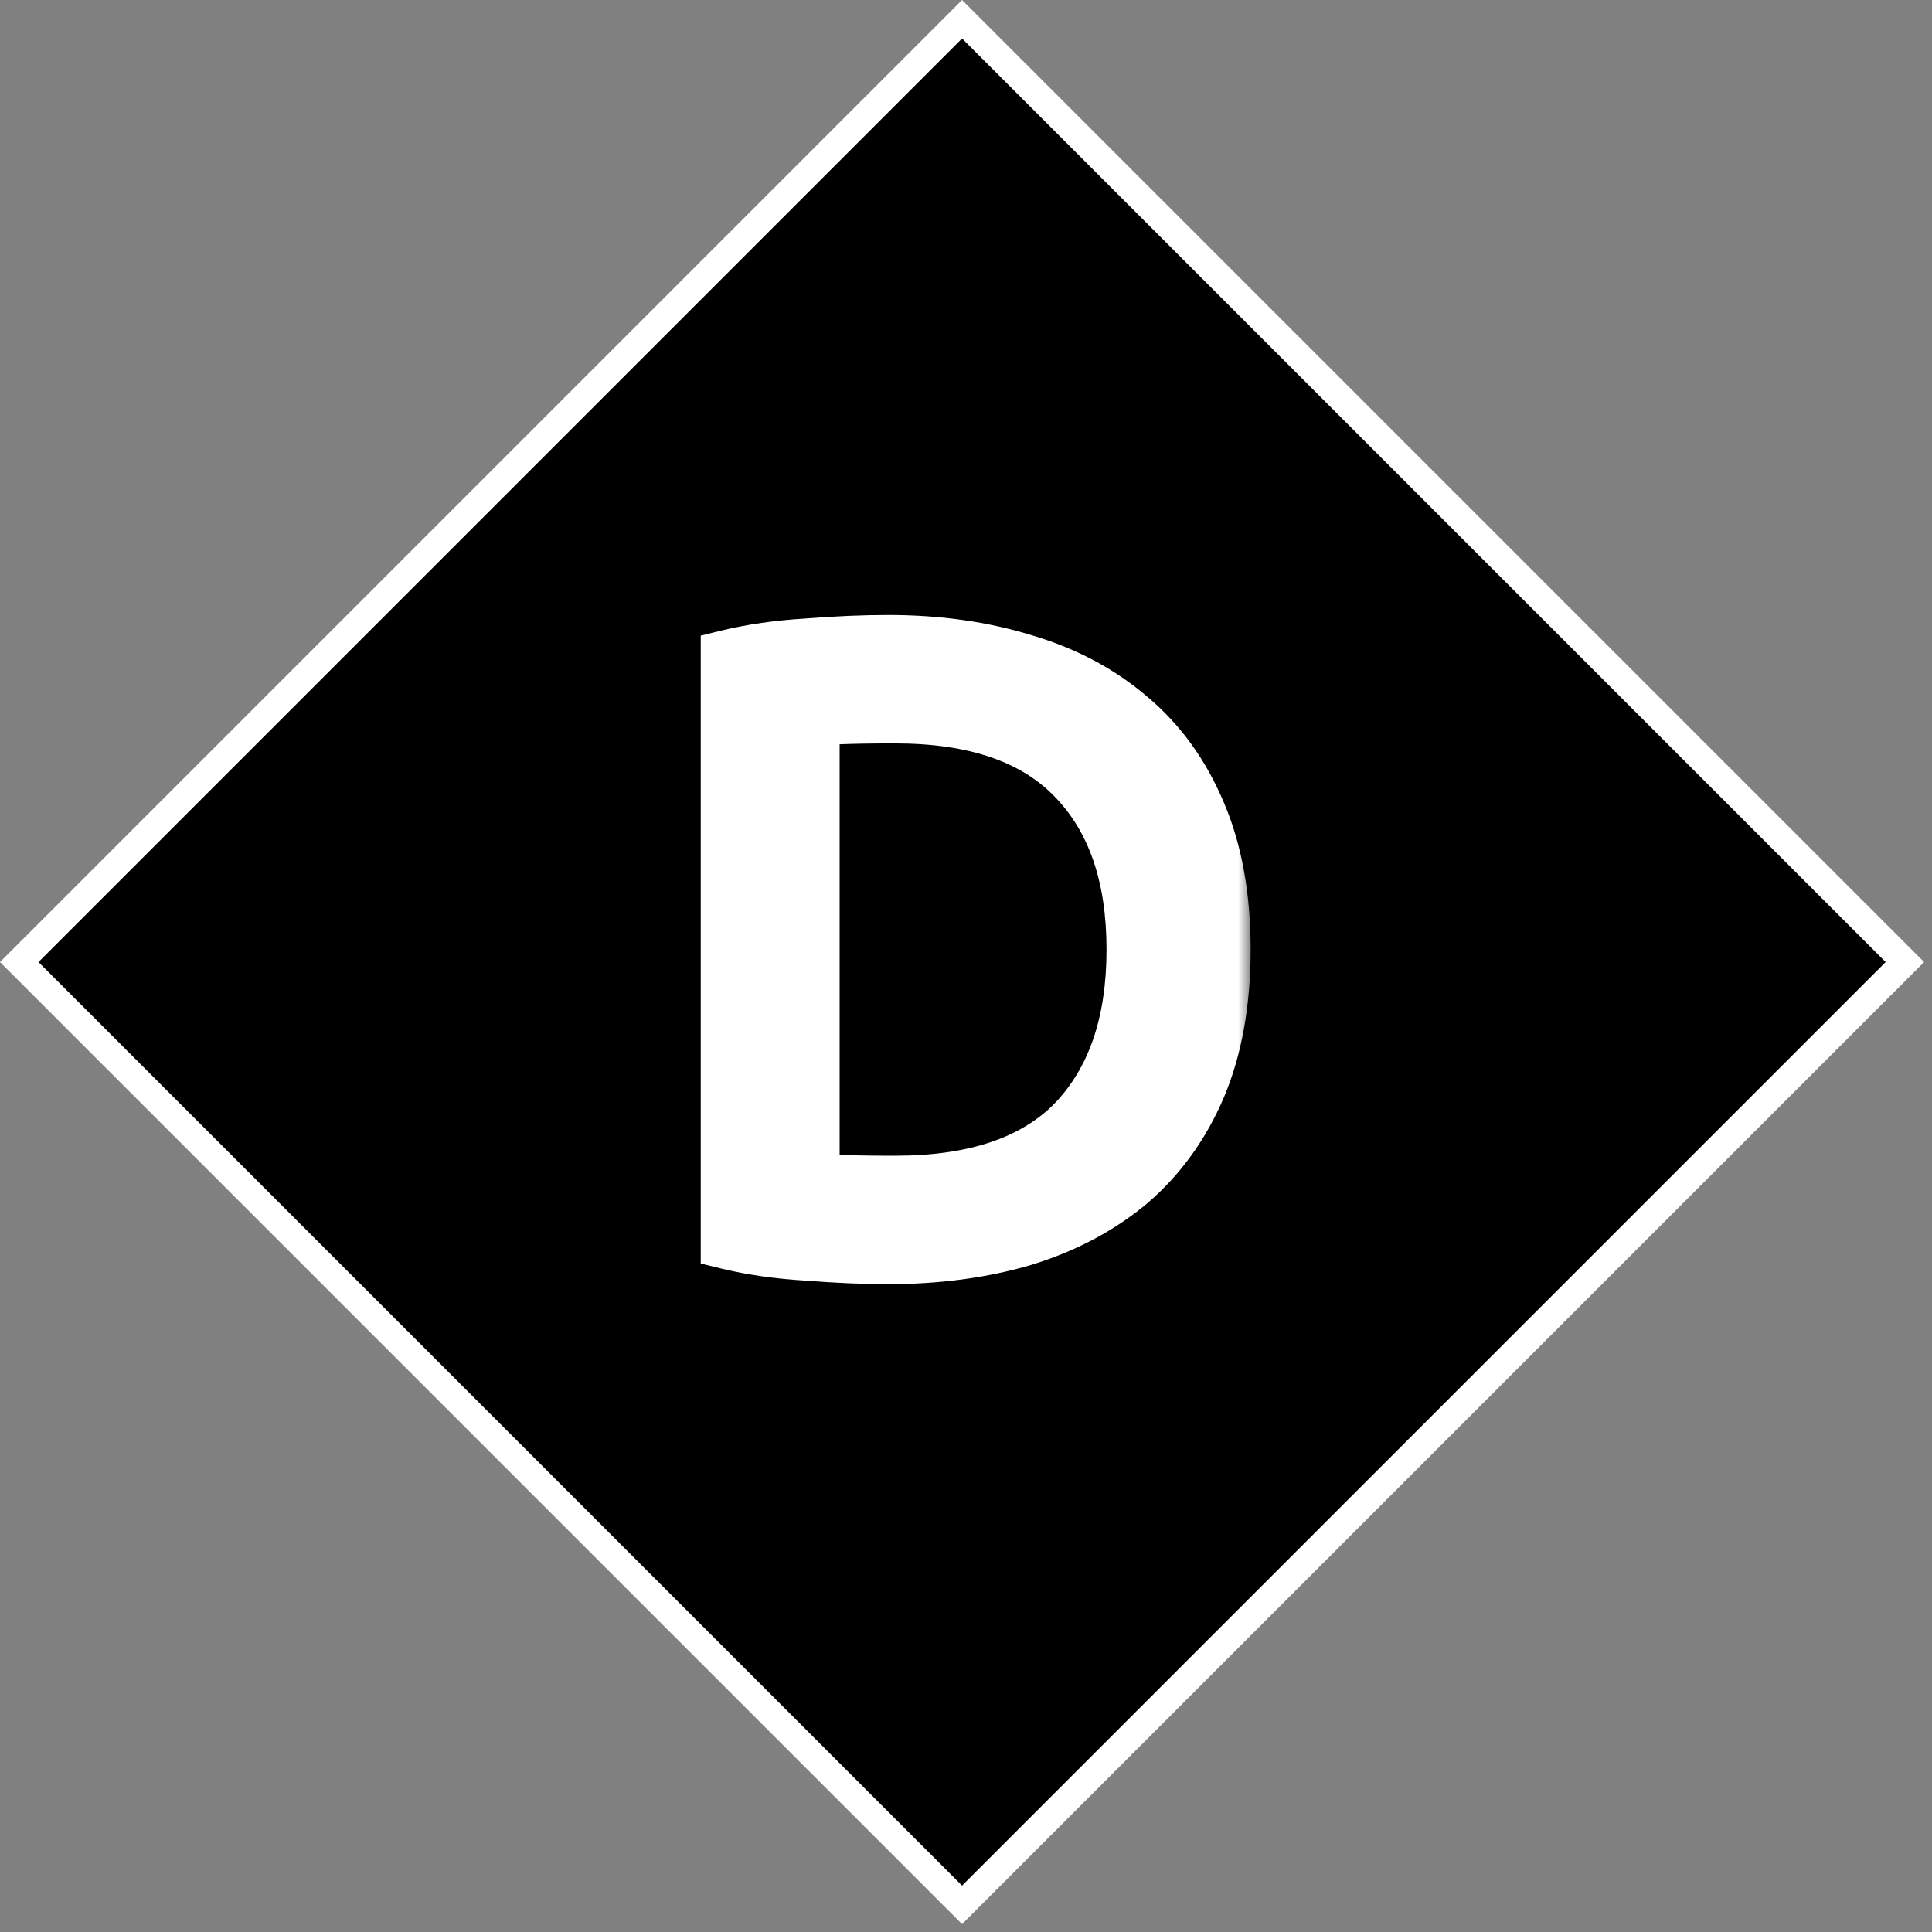 <svg width="71" height="71" viewBox="0 0 71 71" fill="none" xmlns="http://www.w3.org/2000/svg">
<rect x="0" y="0" width="71" height="71" fill="#808080" stroke="none"/>
<rect x="0.707" y="35.355" width="49" height="49" transform="rotate(-45 0.707 35.355)" fill="black" stroke="white"/>
<mask id="path-2-outside-1_3164_867" maskUnits="userSpaceOnUse" x="25" y="22" width="21" height="26" fill="black">
<rect fill="white" x="25" y="22" width="21" height="26"/>
<path d="M44.96 34.896C44.96 36.816 44.661 38.491 44.064 39.92C43.467 41.328 42.624 42.501 41.536 43.44C40.448 44.357 39.147 45.051 37.632 45.52C36.117 45.968 34.453 46.192 32.64 46.192C31.744 46.192 30.752 46.149 29.664 46.064C28.597 46 27.627 45.861 26.752 45.648V24.144C27.627 23.931 28.597 23.792 29.664 23.728C30.752 23.643 31.744 23.6 32.64 23.6C34.453 23.6 36.117 23.835 37.632 24.304C39.147 24.752 40.448 25.445 41.536 26.384C42.624 27.301 43.467 28.475 44.064 29.904C44.661 31.312 44.96 32.976 44.96 34.896ZM32.896 43.472C35.84 43.472 38.037 42.725 39.488 41.232C40.939 39.717 41.664 37.605 41.664 34.896C41.664 32.187 40.939 30.085 39.488 28.592C38.037 27.077 35.84 26.32 32.896 26.32C32.021 26.32 31.339 26.331 30.848 26.352C30.379 26.373 30.048 26.395 29.856 26.416V43.376C30.048 43.397 30.379 43.419 30.848 43.44C31.339 43.461 32.021 43.472 32.896 43.472Z"/>
</mask>
<path d="M44.96 34.896C44.96 36.816 44.661 38.491 44.064 39.92C43.467 41.328 42.624 42.501 41.536 43.44C40.448 44.357 39.147 45.051 37.632 45.52C36.117 45.968 34.453 46.192 32.64 46.192C31.744 46.192 30.752 46.149 29.664 46.064C28.597 46 27.627 45.861 26.752 45.648V24.144C27.627 23.931 28.597 23.792 29.664 23.728C30.752 23.643 31.744 23.6 32.64 23.6C34.453 23.6 36.117 23.835 37.632 24.304C39.147 24.752 40.448 25.445 41.536 26.384C42.624 27.301 43.467 28.475 44.064 29.904C44.661 31.312 44.96 32.976 44.96 34.896ZM32.896 43.472C35.84 43.472 38.037 42.725 39.488 41.232C40.939 39.717 41.664 37.605 41.664 34.896C41.664 32.187 40.939 30.085 39.488 28.592C38.037 27.077 35.84 26.32 32.896 26.32C32.021 26.32 31.339 26.331 30.848 26.352C30.379 26.373 30.048 26.395 29.856 26.416V43.376C30.048 43.397 30.379 43.419 30.848 43.44C31.339 43.461 32.021 43.472 32.896 43.472Z" fill="white"/>
<path d="M44.064 39.92L44.985 40.311L44.987 40.306L44.064 39.92ZM41.536 43.44L42.181 44.205L42.189 44.197L41.536 43.44ZM37.632 45.52L37.916 46.479L37.928 46.475L37.632 45.52ZM29.664 46.064L29.742 45.067L29.733 45.066L29.724 45.066L29.664 46.064ZM26.752 45.648H25.752V46.433L26.515 46.62L26.752 45.648ZM26.752 24.144L26.515 23.172L25.752 23.359V24.144H26.752ZM29.664 23.728L29.724 24.726L29.733 24.726L29.742 24.725L29.664 23.728ZM37.632 24.304L37.336 25.259L37.348 25.263L37.632 24.304ZM41.536 26.384L40.883 27.141L40.891 27.148L41.536 26.384ZM44.064 29.904L43.141 30.29L43.143 30.294L44.064 29.904ZM39.488 41.232L40.205 41.929L40.21 41.924L39.488 41.232ZM39.488 28.592L38.766 29.284L38.771 29.289L39.488 28.592ZM30.848 26.352L30.805 25.353L30.803 25.353L30.848 26.352ZM29.856 26.416L29.746 25.422L28.856 25.521V26.416H29.856ZM29.856 43.376H28.856V44.271L29.746 44.37L29.856 43.376ZM30.848 43.44L30.803 44.439L30.805 44.439L30.848 43.44ZM43.96 34.896C43.96 36.714 43.677 38.253 43.141 39.534L44.987 40.306C45.646 38.729 45.96 36.918 45.96 34.896H43.96ZM43.143 39.529C42.602 40.806 41.847 41.851 40.883 42.683L42.189 44.197C43.401 43.152 44.331 41.85 44.985 40.31L43.143 39.529ZM40.891 42.675C39.917 43.497 38.737 44.13 37.336 44.565L37.928 46.475C39.556 45.971 40.979 45.217 42.181 44.205L40.891 42.675ZM37.348 44.561C35.938 44.978 34.371 45.192 32.64 45.192V47.192C34.535 47.192 36.296 46.958 37.916 46.479L37.348 44.561ZM32.64 45.192C31.775 45.192 30.809 45.151 29.742 45.067L29.586 47.061C30.695 47.148 31.713 47.192 32.64 47.192V45.192ZM29.724 45.066C28.706 45.005 27.796 44.873 26.989 44.676L26.515 46.62C27.457 46.849 28.488 46.995 29.604 47.062L29.724 45.066ZM27.752 45.648V24.144H25.752V45.648H27.752ZM26.989 25.116C27.796 24.919 28.706 24.787 29.724 24.726L29.604 22.73C28.488 22.797 27.457 22.943 26.515 23.172L26.989 25.116ZM29.742 24.725C30.809 24.641 31.775 24.6 32.64 24.6V22.6C31.713 22.6 30.695 22.644 29.586 22.731L29.742 24.725ZM32.64 24.6C34.367 24.6 35.93 24.823 37.336 25.259L37.928 23.349C36.305 22.846 34.54 22.6 32.64 22.6V24.6ZM37.348 25.263C38.74 25.675 39.913 26.304 40.883 27.141L42.189 25.627C40.983 24.587 39.553 23.829 37.916 23.345L37.348 25.263ZM40.891 27.148C41.847 27.955 42.6 28.994 43.141 30.29L44.987 29.518C44.334 27.956 43.401 26.648 42.181 25.619L40.891 27.148ZM43.143 30.294C43.677 31.552 43.96 33.077 43.96 34.896H45.96C45.96 32.875 45.646 31.072 44.985 29.513L43.143 30.294ZM32.896 44.472C35.997 44.472 38.5 43.685 40.205 41.929L38.771 40.535C37.575 41.766 35.683 42.472 32.896 42.472V44.472ZM40.21 41.924C41.887 40.173 42.664 37.785 42.664 34.896H40.664C40.664 37.426 39.991 39.261 38.766 40.54L40.21 41.924ZM42.664 34.896C42.664 32.008 41.887 29.626 40.205 27.895L38.771 29.289C39.99 30.544 40.664 32.365 40.664 34.896H42.664ZM40.21 27.9C38.505 26.12 36 25.32 32.896 25.32V27.32C35.68 27.32 37.569 28.035 38.766 29.284L40.21 27.9ZM32.896 25.32C32.016 25.32 31.317 25.331 30.805 25.353L30.891 27.351C31.361 27.331 32.026 27.32 32.896 27.32V25.32ZM30.803 25.353C30.334 25.374 29.974 25.397 29.746 25.422L29.966 27.41C30.122 27.392 30.424 27.372 30.893 27.351L30.803 25.353ZM28.856 26.416V43.376H30.856V26.416H28.856ZM29.746 44.37C29.974 44.395 30.334 44.418 30.803 44.439L30.893 42.441C30.424 42.42 30.122 42.4 29.966 42.382L29.746 44.37ZM30.805 44.439C31.317 44.461 32.016 44.472 32.896 44.472V42.472C32.026 42.472 31.361 42.461 30.891 42.441L30.805 44.439Z" fill="white" mask="url(#path-2-outside-1_3164_867)"/>
</svg>
